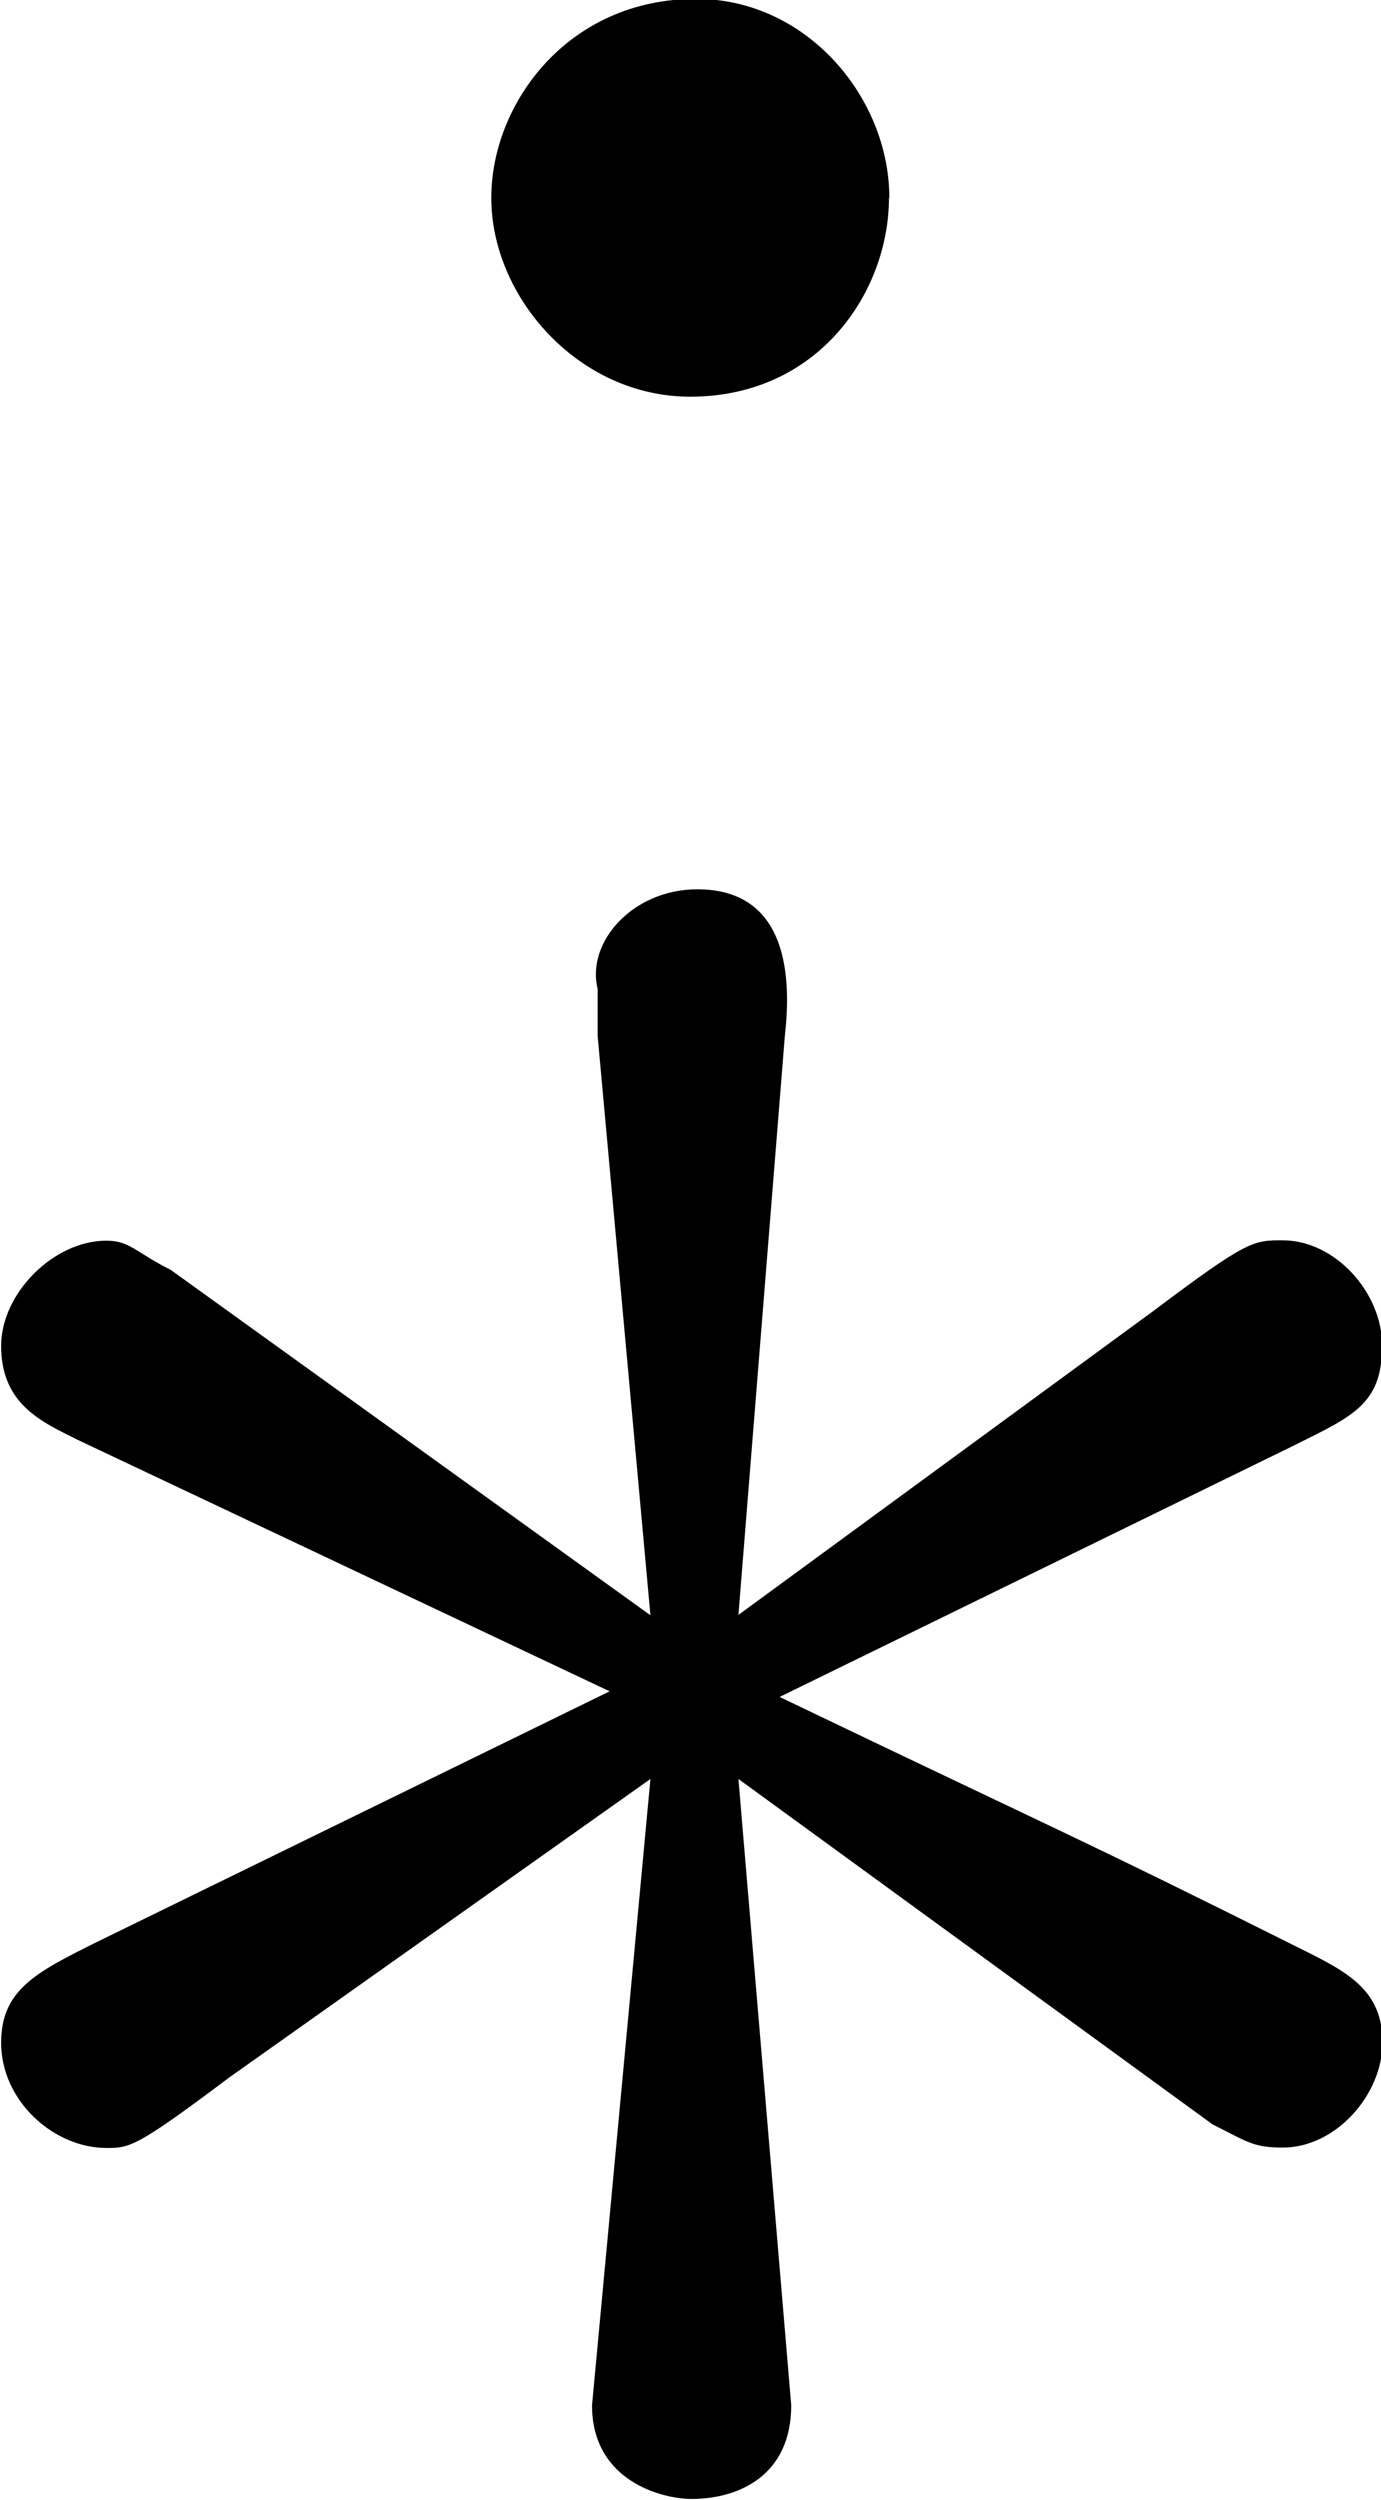<?xml version="1.0" encoding="UTF-8"?>
<svg fill="#000000" version="1.1" viewBox="0 0 3.688 6.674" xmlns="http://www.w3.org/2000/svg" xmlns:xlink="http://www.w3.org/1999/xlink">
<defs>
<g id="b">
<path d="m1.906-6.141c0-0.266-0.219-0.531-0.516-0.531-0.344 0-0.547 0.281-0.547 0.531 0 0.266 0.234 0.531 0.531 0.531 0.344 0 0.531-0.281 0.531-0.531z"/>
</g>
<g id="a">
<path d="m2.734-4.25c0.016-0.141 0.016-0.391-0.234-0.391-0.172 0-0.297 0.141-0.266 0.266v0.125l0.141 1.547-1.281-0.922c-0.094-0.047-0.109-0.078-0.172-0.078-0.141 0-0.281 0.141-0.281 0.281 0 0.156 0.109 0.203 0.203 0.25l1.422 0.672-1.375 0.672c-0.156 0.078-0.25 0.125-0.25 0.266 0 0.156 0.141 0.281 0.281 0.281 0.062 0 0.078 0 0.328-0.188l1.125-0.797-0.156 1.672c0 0.203 0.188 0.25 0.266 0.25 0.125 0 0.266-0.062 0.266-0.25l-0.141-1.672 1.266 0.922c0.094 0.047 0.109 0.062 0.188 0.062 0.141 0 0.266-0.141 0.266-0.281s-0.094-0.188-0.219-0.25c-0.594-0.297-0.609-0.297-1.391-0.672l1.375-0.672c0.156-0.078 0.234-0.109 0.234-0.266 0-0.141-0.125-0.281-0.266-0.281-0.078 0-0.094 0-0.344 0.188l-1.109 0.812z"/>
</g>
</defs>
<g transform="translate(-149.35 -127.75)">
<use x="149.819" y="134.419" xlink:href="#b"/>
<use x="148.712" y="134.765" xlink:href="#a"/>
</g>
</svg>
